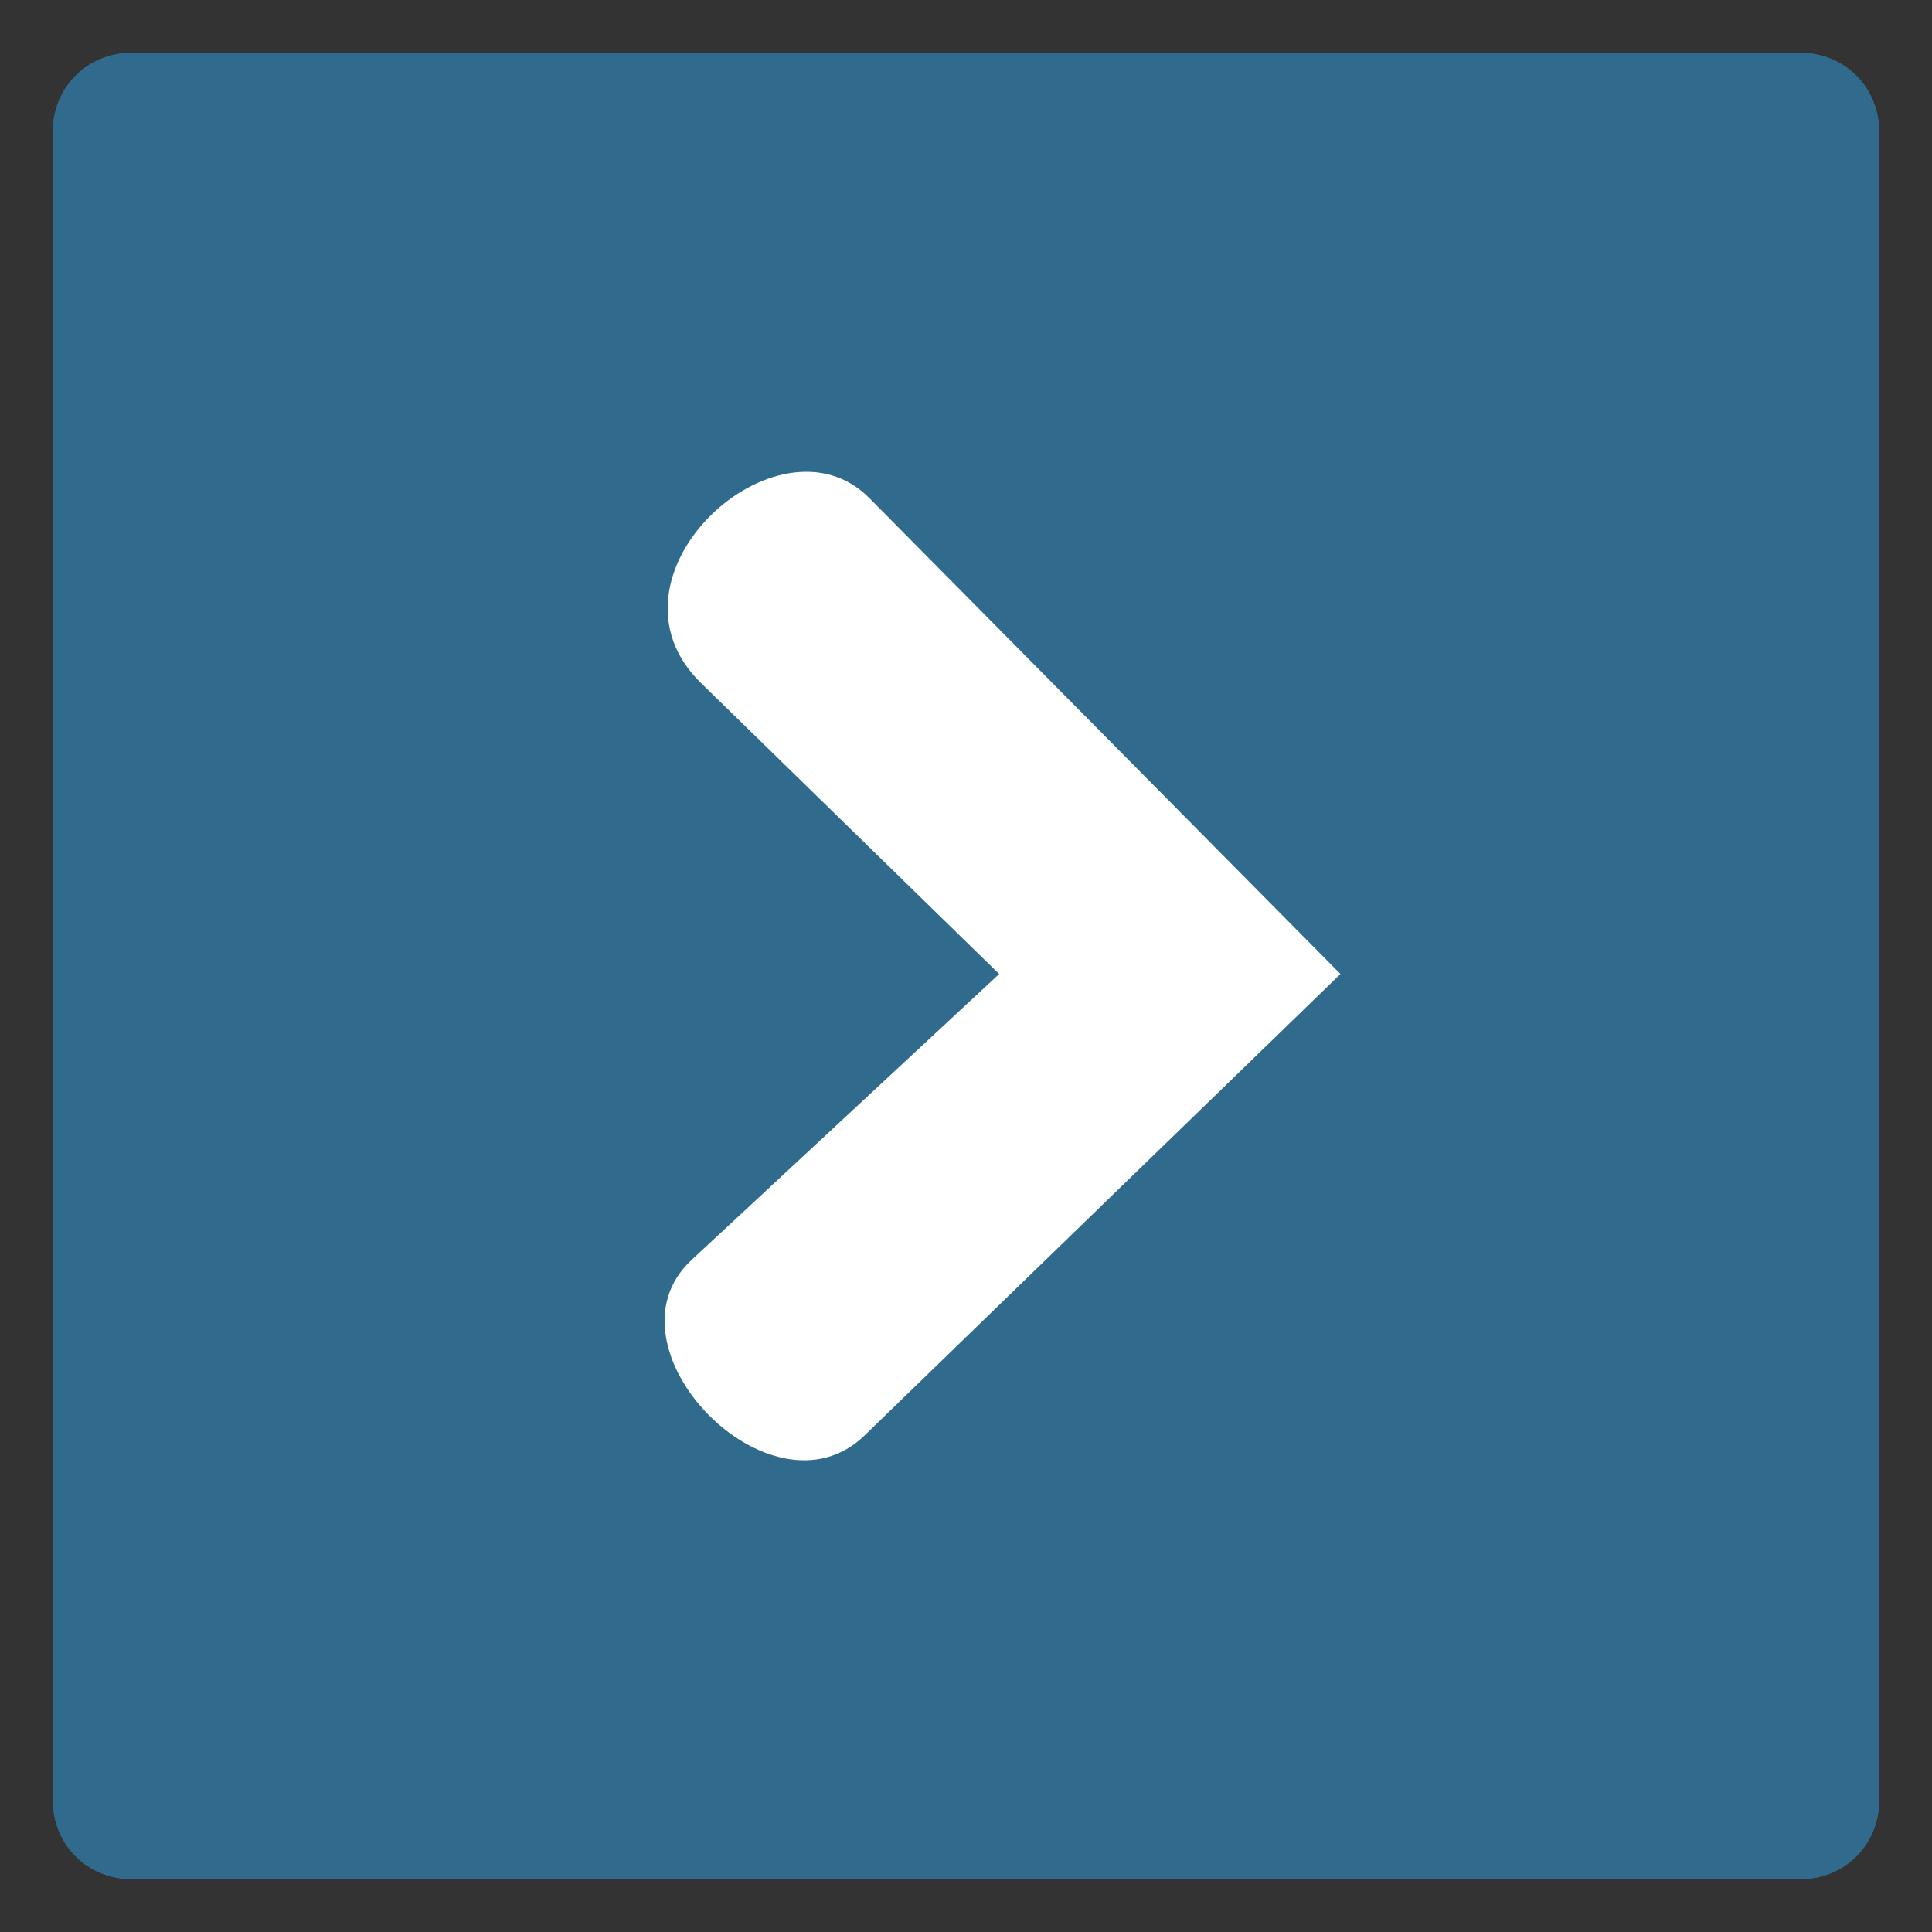 <svg xmlns="http://www.w3.org/2000/svg" xmlns:xlink="http://www.w3.org/1999/xlink" width="500" zoomAndPan="magnify" viewBox="0 0 375 375" height="500" preserveAspectRatio="xMidYMid meet" version="1.0"><rect x="0" y="0" width="375" height="375" fill="#333333" stroke="none"/><defs><clipPath id="6e3a7536b4"><path d="M 10.285 10.285 L 364.715 10.285 L 364.715 364.715 L 10.285 364.715 Z M 10.285 10.285 " clip-rule="nonzero"/></clipPath><clipPath id="9b0e4ffcd2"><path d="M 25.285 10.285 L 349.715 10.285 C 353.691 10.285 357.508 11.867 360.32 14.68 C 363.133 17.492 364.715 21.309 364.715 25.285 L 364.715 349.715 C 364.715 353.691 363.133 357.508 360.32 360.32 C 357.508 363.133 353.691 364.715 349.715 364.715 L 25.285 364.715 C 21.309 364.715 17.492 363.133 14.68 360.32 C 11.867 357.508 10.285 353.691 10.285 349.715 L 10.285 25.285 C 10.285 21.309 11.867 17.492 14.68 14.68 C 17.492 11.867 21.309 10.285 25.285 10.285 Z M 25.285 10.285 " clip-rule="nonzero"/></clipPath><clipPath id="1406706435"><path d="M 10.285 10.285 L 364.707 10.285 L 364.707 364.707 L 10.285 364.707 Z M 10.285 10.285 " clip-rule="nonzero"/></clipPath><clipPath id="ee140d0902"><path d="M 25.285 10.285 L 349.707 10.285 C 353.688 10.285 357.5 11.867 360.316 14.68 C 363.129 17.492 364.707 21.309 364.707 25.285 L 364.707 349.707 C 364.707 353.688 363.129 357.5 360.316 360.316 C 357.5 363.129 353.688 364.707 349.707 364.707 L 25.285 364.707 C 21.309 364.707 17.492 363.129 14.68 360.316 C 11.867 357.5 10.285 353.688 10.285 349.707 L 10.285 25.285 C 10.285 21.309 11.867 17.492 14.68 14.68 C 17.492 11.867 21.309 10.285 25.285 10.285 Z M 25.285 10.285 " clip-rule="nonzero"/></clipPath><clipPath id="130f5763e2"><path d="M 128 91 L 260.312 91 L 260.312 284 L 128 284 Z M 128 91 " clip-rule="nonzero"/></clipPath></defs><g clip-path="url(#6e3a7536b4)"><g clip-path="url(#9b0e4ffcd2)"><path fill="#306b8d" d="M 10.285 10.285 L 364.715 10.285 L 364.715 364.715 L 10.285 364.715 Z M 10.285 10.285 " fill-opacity="1" fill-rule="nonzero"/></g></g><g clip-path="url(#1406706435)"><g clip-path="url(#ee140d0902)"><path stroke-linecap="butt" transform="matrix(0.75, 0, 0, 0.75, 10.286, 10.286)" fill="none" stroke-linejoin="miter" d="M 19.999 -0.001 L 452.561 -0.001 C 457.869 -0.001 462.952 2.108 466.707 5.858 C 470.457 9.608 472.561 14.697 472.561 19.999 L 472.561 452.561 C 472.561 457.869 470.457 462.952 466.707 466.707 C 462.952 470.457 457.869 472.561 452.561 472.561 L 19.999 472.561 C 14.697 472.561 9.608 470.457 5.858 466.707 C 2.108 462.952 -0.001 457.869 -0.001 452.561 L -0.001 19.999 C -0.001 14.697 2.108 9.608 5.858 5.858 C 9.608 2.108 14.697 -0.001 19.999 -0.001 Z M 19.999 -0.001 " stroke="#306b8d" stroke-width="20" stroke-opacity="1" stroke-miterlimit="4"/></g></g><g clip-path="url(#130f5763e2)"><path fill="#ffffff" d="M 260.18 189.051 L 168.746 96.684 C 151.086 78.84 114.816 111.844 136.09 132.605 L 193.938 189.051 L 134.223 244.566 C 116.039 261.469 149.723 296.16 167.812 278.621 Z M 260.18 189.051 " fill-opacity="1" fill-rule="nonzero"/></g></svg>